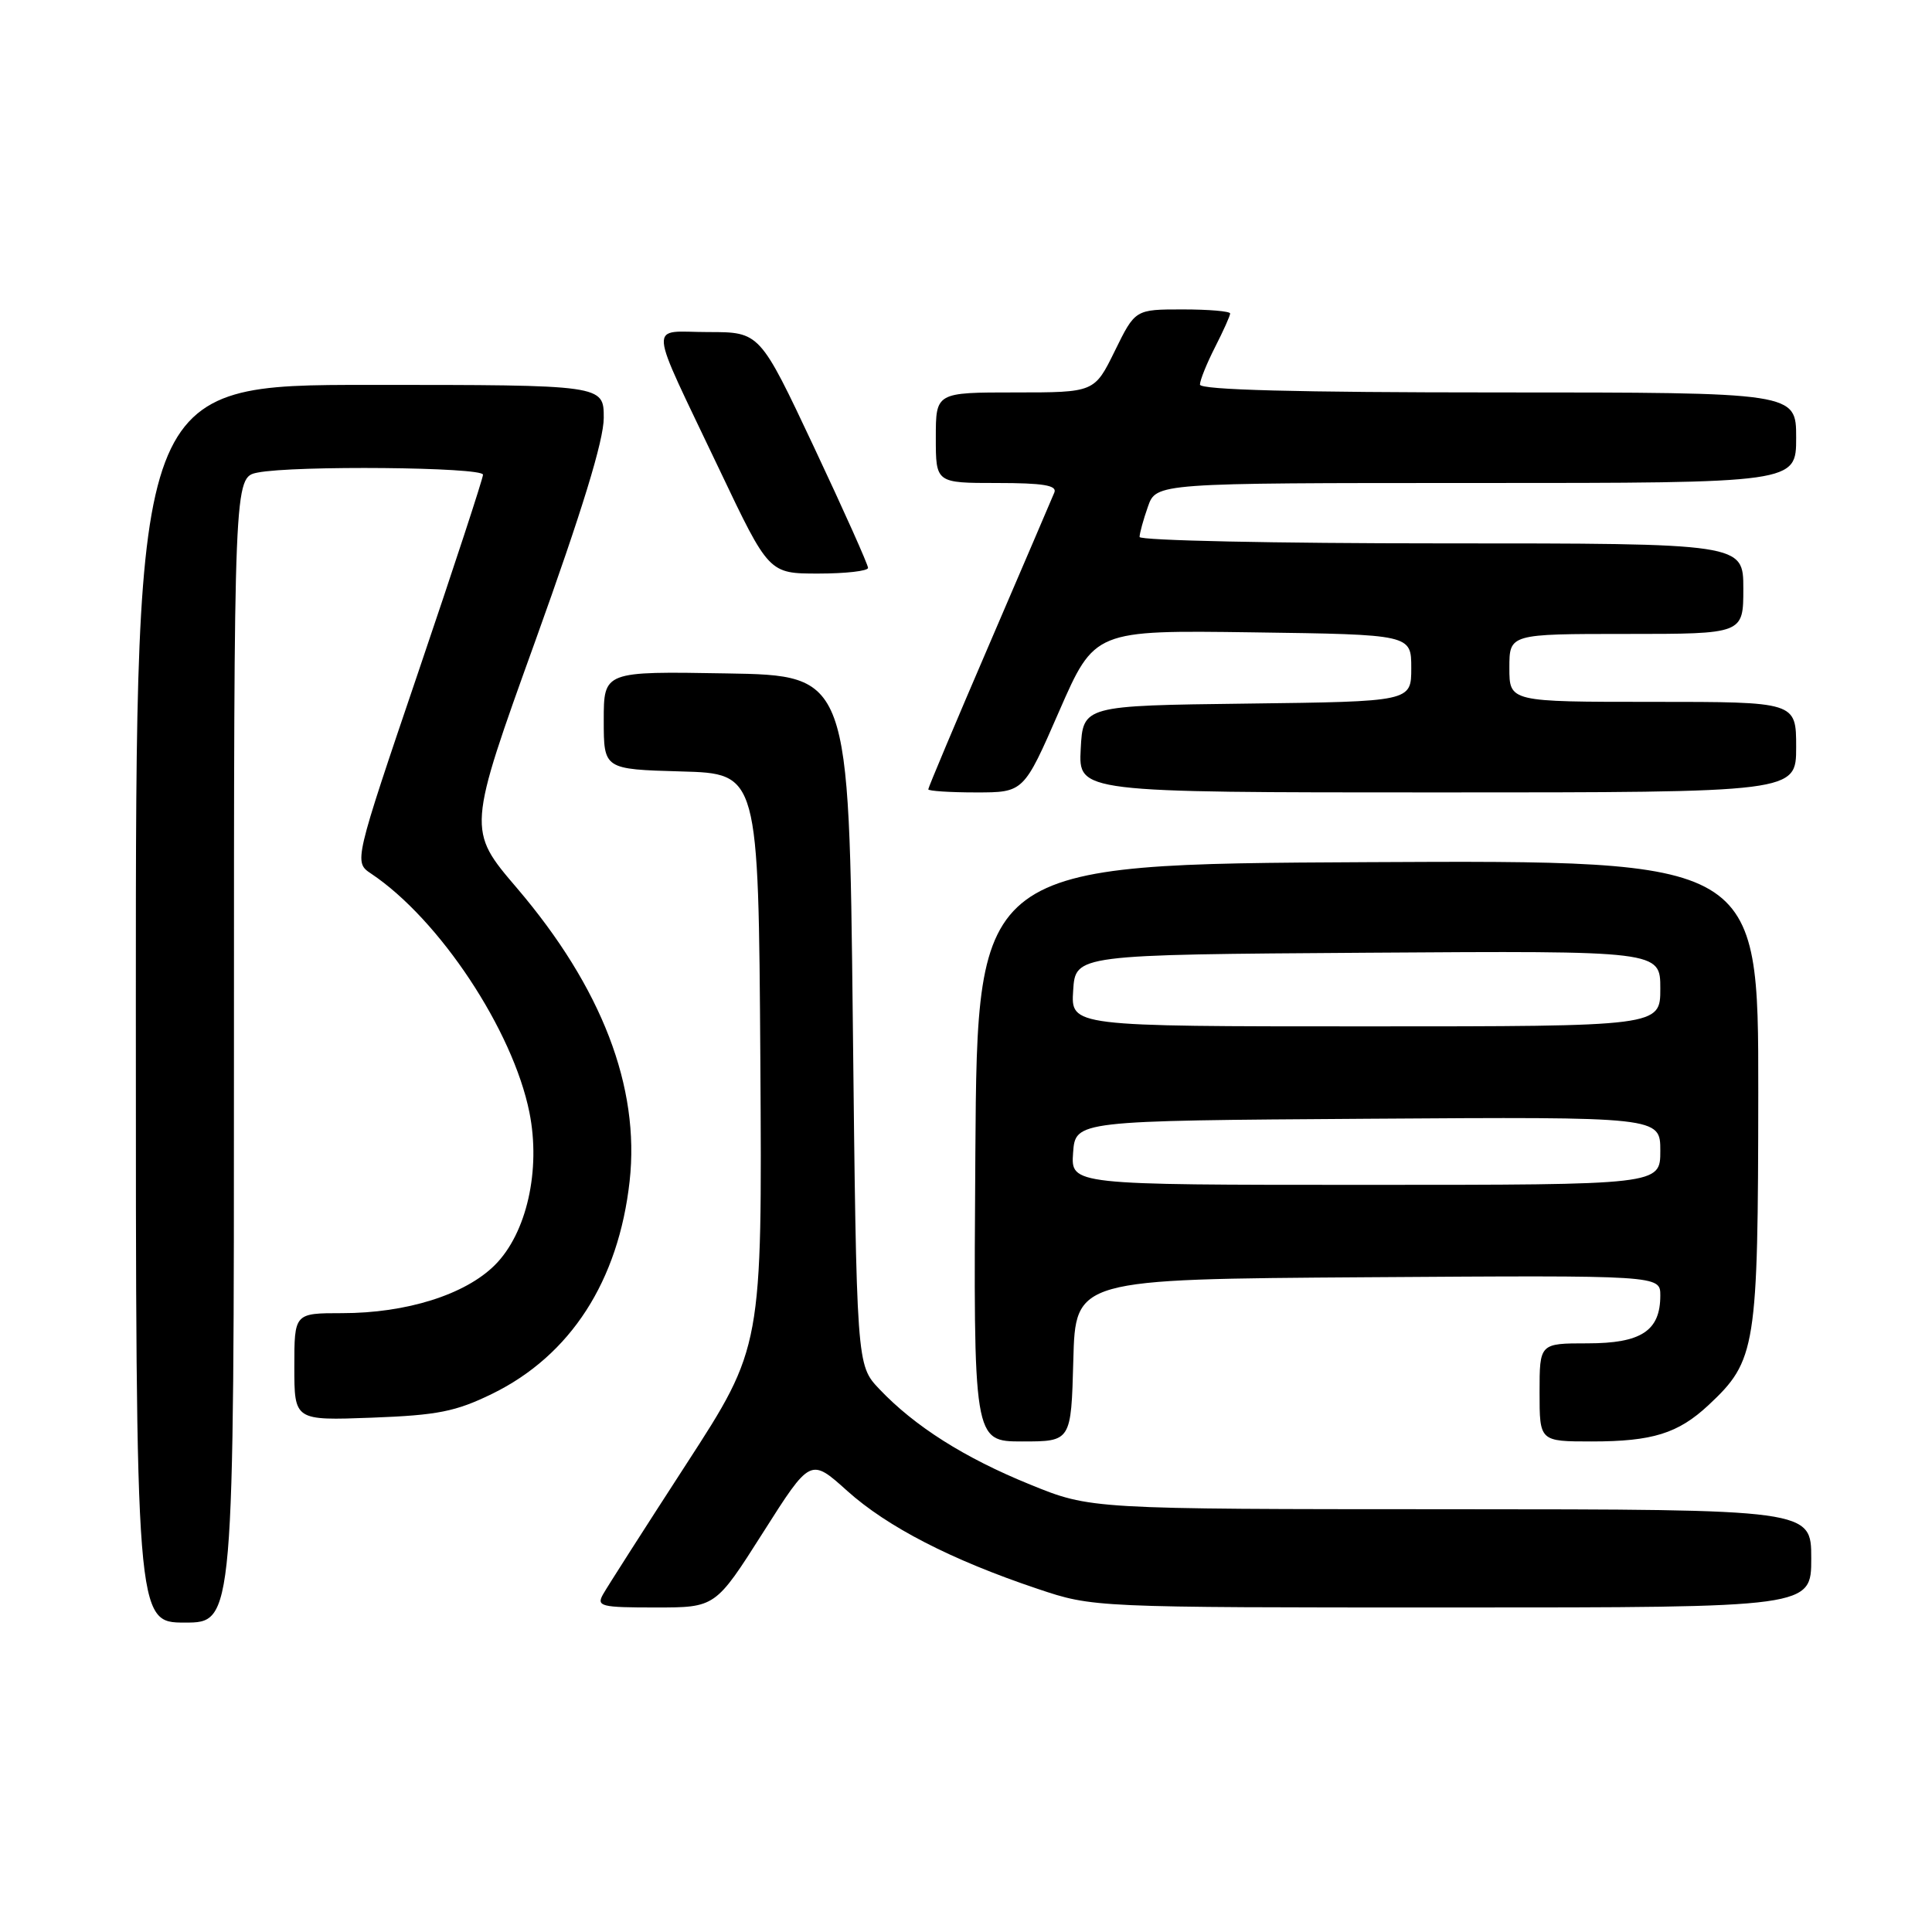 <?xml version="1.0" encoding="UTF-8" standalone="no"?>
<!DOCTYPE svg PUBLIC "-//W3C//DTD SVG 1.1//EN" "http://www.w3.org/Graphics/SVG/1.1/DTD/svg11.dtd" >
<svg xmlns="http://www.w3.org/2000/svg" xmlns:xlink="http://www.w3.org/1999/xlink" version="1.1" viewBox="0 0 256 256">
 <g >
 <path fill="currentColor"
d=" M 31.00 139.12 C 31.00 63.25 31.00 63.25 34.13 62.62 C 38.95 61.66 64.00 61.89 64.00 62.90 C 64.00 63.39 60.15 75.14 55.44 89.01 C 46.88 114.23 46.88 114.23 49.19 115.77 C 58.23 121.82 67.96 136.51 70.15 147.40 C 71.68 155.03 69.79 163.41 65.58 167.62 C 61.65 171.55 53.86 174.00 45.32 174.00 C 39.00 174.00 39.00 174.00 39.00 181.11 C 39.00 188.23 39.00 188.23 49.26 187.85 C 58.00 187.52 60.37 187.05 65.23 184.68 C 75.60 179.60 81.96 169.75 83.43 156.50 C 84.81 144.04 79.74 130.86 68.51 117.69 C 61.91 109.97 61.91 109.97 70.96 84.85 C 77.13 67.69 80.00 58.35 80.00 55.37 C 80.00 51.00 80.00 51.00 49.00 51.00 C 18.00 51.00 18.00 51.00 18.00 133.00 C 18.00 215.00 18.00 215.00 24.50 215.00 C 31.00 215.00 31.00 215.00 31.00 139.12 Z  M 101.10 203.08 C 107.39 193.17 107.39 193.17 112.25 197.54 C 117.57 202.32 126.07 206.70 137.49 210.53 C 144.85 213.00 144.85 213.00 192.43 213.00 C 240.00 213.00 240.00 213.00 240.00 206.50 C 240.00 200.00 240.00 200.00 192.25 199.98 C 144.50 199.97 144.50 199.97 136.50 196.71 C 127.80 193.18 121.19 188.99 116.50 184.04 C 113.50 180.87 113.50 180.87 113.00 135.19 C 112.50 89.50 112.50 89.50 96.25 89.23 C 80.00 88.95 80.00 88.95 80.00 95.44 C 80.00 101.93 80.00 101.93 90.25 102.22 C 100.50 102.50 100.50 102.50 100.75 140.50 C 100.99 178.50 100.99 178.50 90.94 194.00 C 85.41 202.53 80.45 210.29 79.91 211.25 C 79.01 212.85 79.60 213.00 86.86 213.00 C 94.80 213.00 94.80 213.00 101.10 203.08 Z  M 142.22 180.25 C 142.50 169.50 142.50 169.50 181.25 169.24 C 220.00 168.98 220.00 168.98 220.00 171.66 C 220.00 176.34 217.48 178.00 210.35 178.00 C 204.00 178.00 204.00 178.00 204.00 184.50 C 204.00 191.00 204.00 191.00 210.93 191.00 C 218.95 191.00 222.36 189.94 226.38 186.19 C 232.70 180.28 232.95 178.67 232.98 144.74 C 233.00 113.98 233.00 113.98 181.25 114.24 C 129.50 114.50 129.50 114.50 129.24 152.75 C 128.98 191.00 128.98 191.00 135.45 191.00 C 141.93 191.00 141.93 191.00 142.22 180.25 Z  M 140.34 94.25 C 145.04 83.50 145.04 83.50 166.02 83.79 C 187.00 84.08 187.00 84.08 187.00 88.52 C 187.00 92.96 187.00 92.96 165.25 93.23 C 143.50 93.50 143.50 93.50 143.20 99.25 C 142.90 105.00 142.90 105.00 190.45 105.00 C 238.00 105.00 238.00 105.00 238.00 99.00 C 238.00 93.00 238.00 93.00 219.00 93.00 C 200.00 93.00 200.00 93.00 200.00 88.50 C 200.00 84.00 200.00 84.00 215.50 84.00 C 231.00 84.00 231.00 84.00 231.00 78.00 C 231.00 72.00 231.00 72.00 191.00 72.00 C 169.00 72.00 151.00 71.62 151.00 71.15 C 151.00 70.68 151.49 68.88 152.10 67.15 C 153.20 64.00 153.20 64.00 195.60 64.00 C 238.00 64.00 238.00 64.00 238.00 58.00 C 238.00 52.00 238.00 52.00 198.50 52.00 C 171.82 52.00 159.00 51.66 159.00 50.96 C 159.00 50.39 159.90 48.16 161.00 46.00 C 162.10 43.84 163.00 41.84 163.00 41.54 C 163.00 41.24 160.17 41.00 156.71 41.00 C 150.42 41.00 150.42 41.00 147.72 46.50 C 145.02 52.00 145.02 52.00 134.51 52.00 C 124.00 52.00 124.00 52.00 124.00 58.00 C 124.00 64.00 124.00 64.00 132.11 64.00 C 138.20 64.00 140.09 64.31 139.71 65.25 C 139.43 65.94 135.55 74.98 131.10 85.34 C 126.64 95.70 123.00 104.36 123.00 104.59 C 123.00 104.81 125.85 105.00 129.32 105.00 C 135.65 105.00 135.65 105.00 140.34 94.25 Z  M 115.02 75.25 C 115.03 74.84 111.81 67.64 107.86 59.25 C 100.68 44.00 100.68 44.00 93.86 44.00 C 85.84 44.00 85.67 41.91 95.34 62.25 C 101.88 76.00 101.88 76.00 108.44 76.00 C 112.05 76.00 115.01 75.66 115.02 75.25 Z  M 142.19 152.75 C 142.50 148.50 142.50 148.50 181.25 148.24 C 220.00 147.98 220.00 147.98 220.00 152.49 C 220.00 157.00 220.00 157.00 180.94 157.00 C 141.89 157.00 141.89 157.00 142.19 152.75 Z  M 142.20 131.25 C 142.50 126.50 142.50 126.50 181.25 126.24 C 220.00 125.98 220.00 125.98 220.00 130.99 C 220.00 136.00 220.00 136.00 180.95 136.00 C 141.89 136.00 141.89 136.00 142.20 131.25 Z "/>
</g>
</svg>
